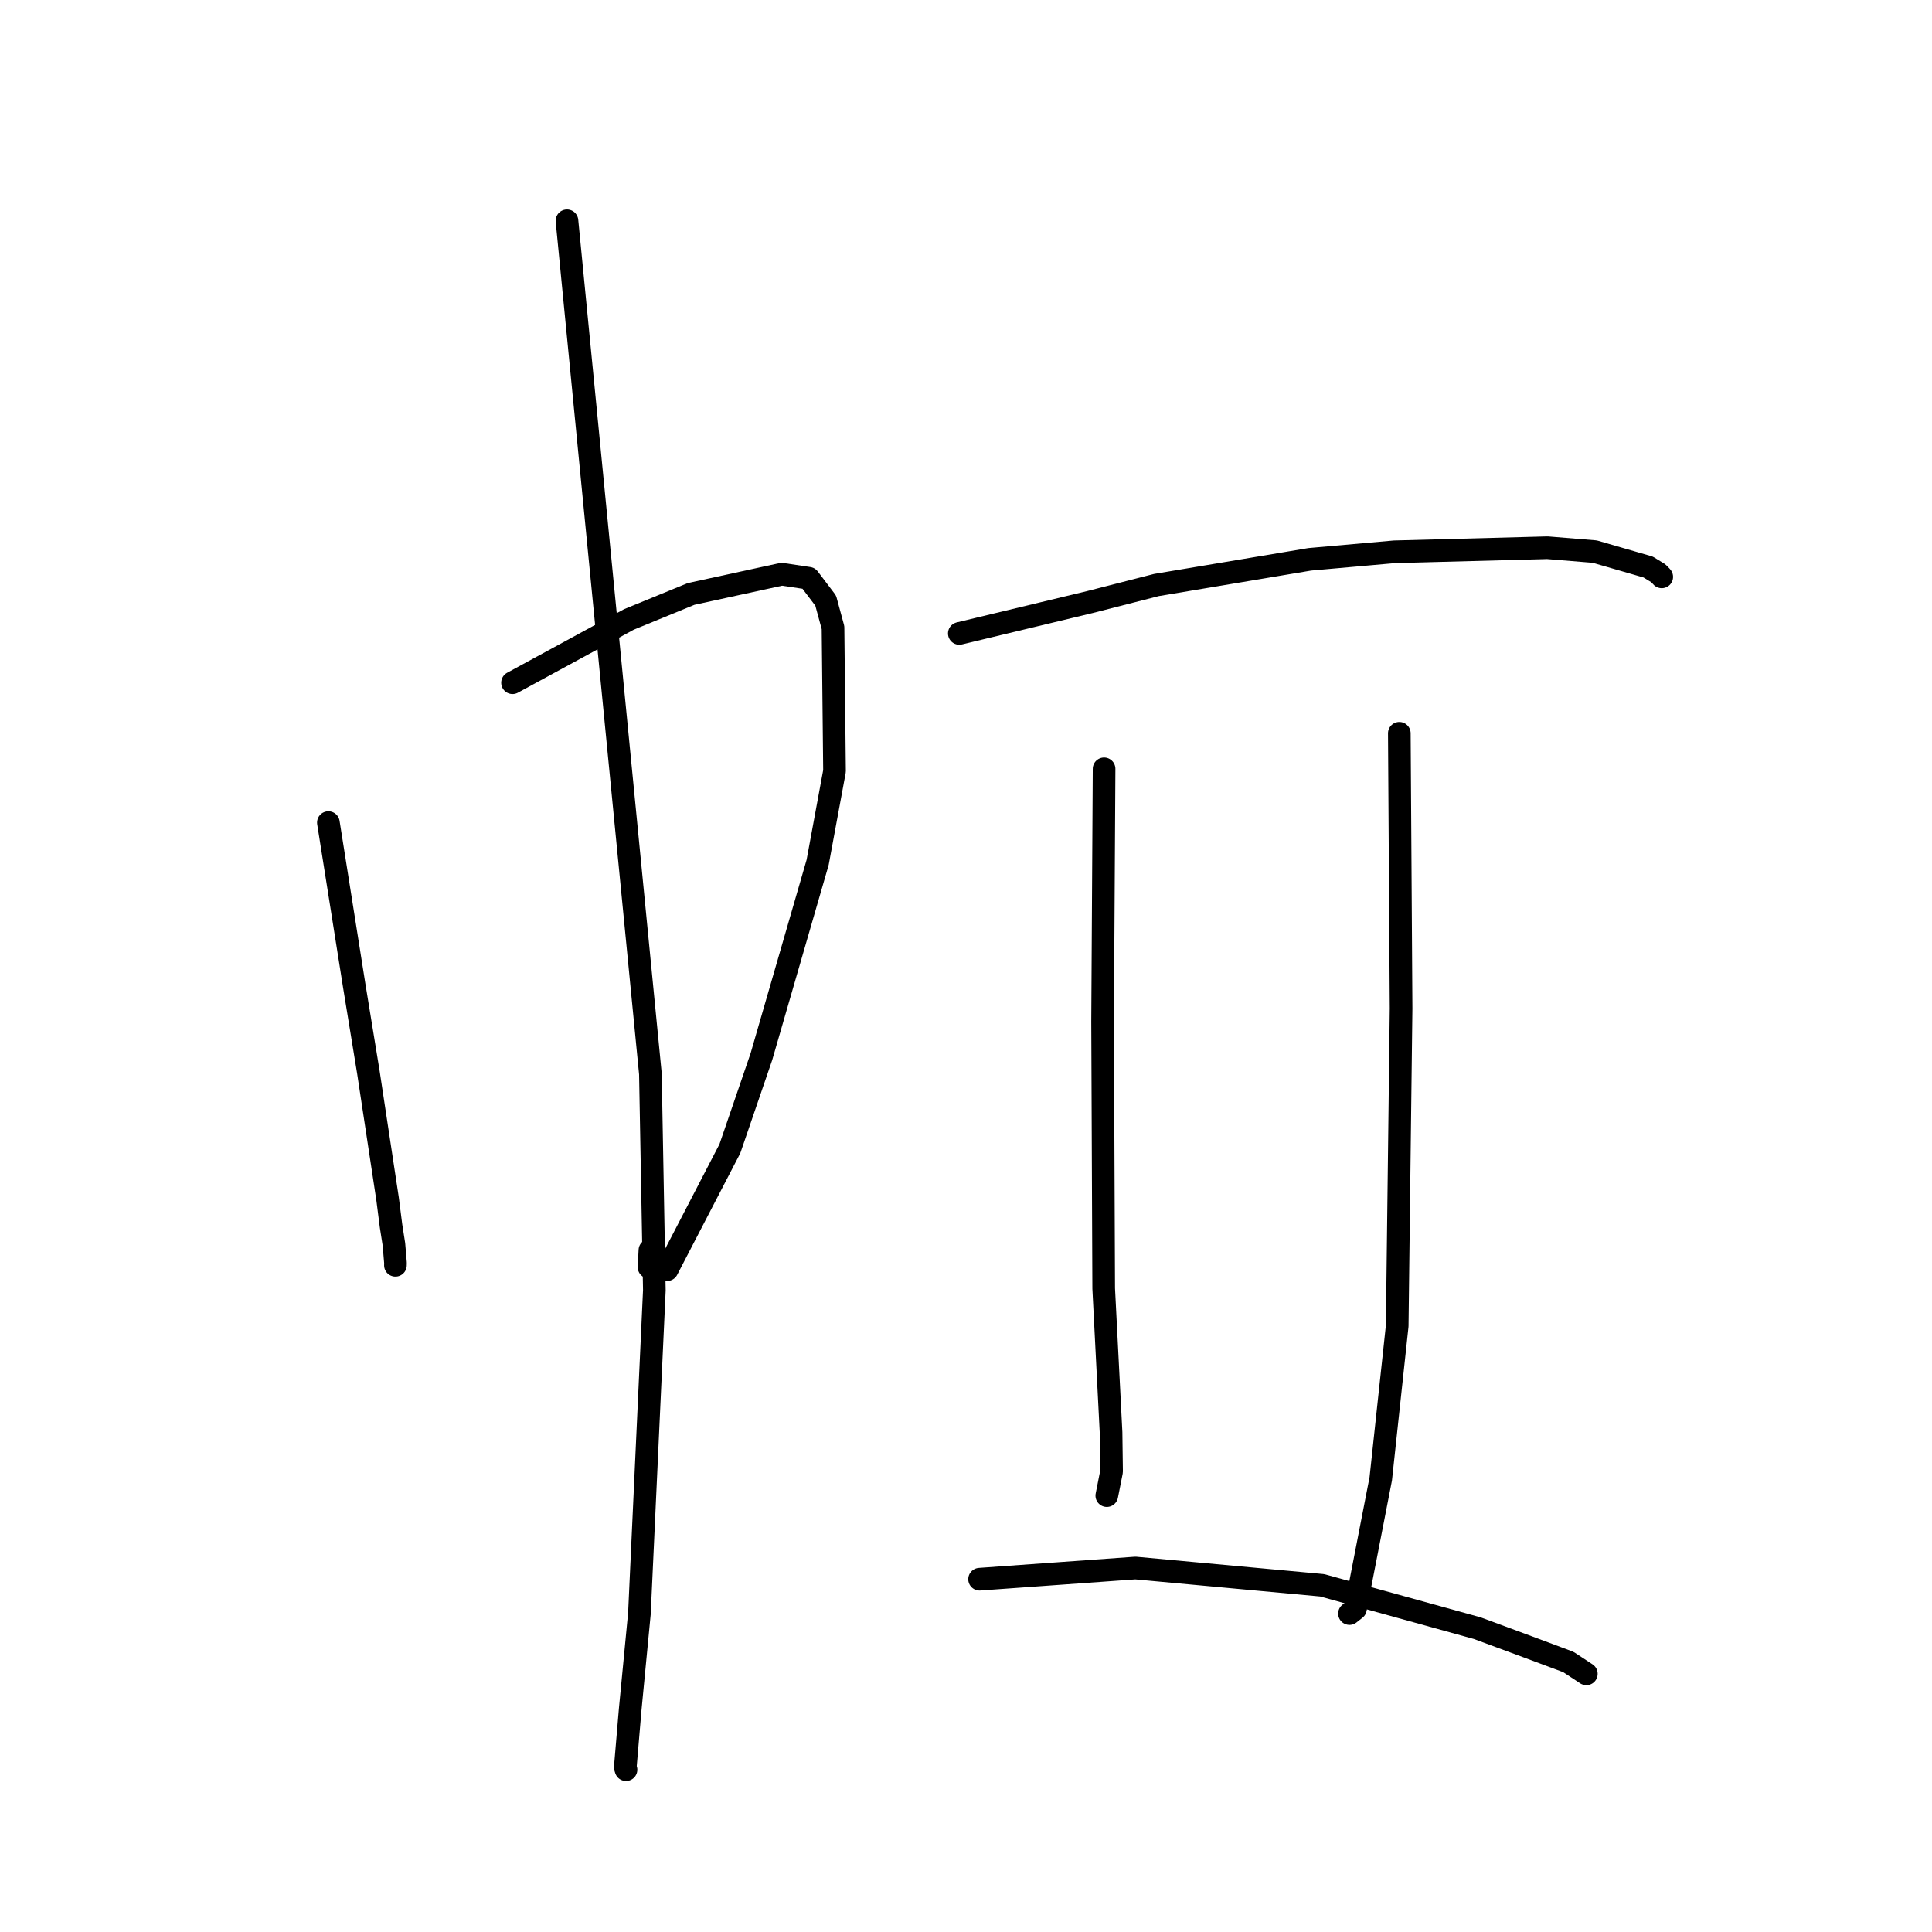 <?xml version="1.0" standalone="no"?>
    <svg width="256" height="256" xmlns="http://www.w3.org/2000/svg" version="1.1">
    <polyline stroke="black" stroke-width="3" stroke-linecap="round" fill="transparent" stroke-linejoin="round" points="43.512 108.998 45.232 119.845 46.951 130.693 48.802 142.013 51.358 158.867 51.816 162.444 52.198 164.888 52.403 167.334 52.396 167.656 " />
        <polyline stroke="black" stroke-width="3" stroke-linecap="round" fill="transparent" stroke-linejoin="round" points="67.911 90.464 75.619 86.272 83.327 82.08 91.578 78.698 103.585 76.084 107.162 76.619 109.409 79.586 110.379 83.161 110.578 102.168 108.342 114.268 100.887 140.022 96.714 152.204 88.395 168.237 86.001 167.898 86.116 165.661 " />
        <polyline stroke="black" stroke-width="3" stroke-linecap="round" fill="transparent" stroke-linejoin="round" points="75.126 29.254 80.653 85.767 86.181 142.281 86.705 170.964 84.727 213.779 83.502 226.517 82.853 234.184 82.95 234.49 " />
        <polyline stroke="black" stroke-width="3" stroke-linecap="round" fill="transparent" stroke-linejoin="round" points="127.114 83.932 135.766 81.853 144.419 79.774 153.236 77.515 173.549 74.111 184.758 73.116 205.035 72.575 211.315 73.089 218.387 75.134 219.724 75.952 220.099 76.332 220.189 76.437 " />
        <polyline stroke="black" stroke-width="3" stroke-linecap="round" fill="transparent" stroke-linejoin="round" points="146.296 101.875 146.197 118.611 146.098 135.348 146.245 170.727 147.22 189.803 147.289 194.986 146.71 197.911 146.657 198.177 " />
        <polyline stroke="black" stroke-width="3" stroke-linecap="round" fill="transparent" stroke-linejoin="round" points="185.418 97.164 185.535 115.393 185.652 133.623 185.137 175.691 182.958 195.95 179.605 213.182 178.813 213.806 " />
        <polyline stroke="black" stroke-width="3" stroke-linecap="round" fill="transparent" stroke-linejoin="round" points="129.799 209.252 140.123 208.511 150.446 207.77 175.202 210.061 195.747 215.741 202.484 218.233 207.813 220.221 210.023 221.675 210.198 221.791 " />
        </svg>